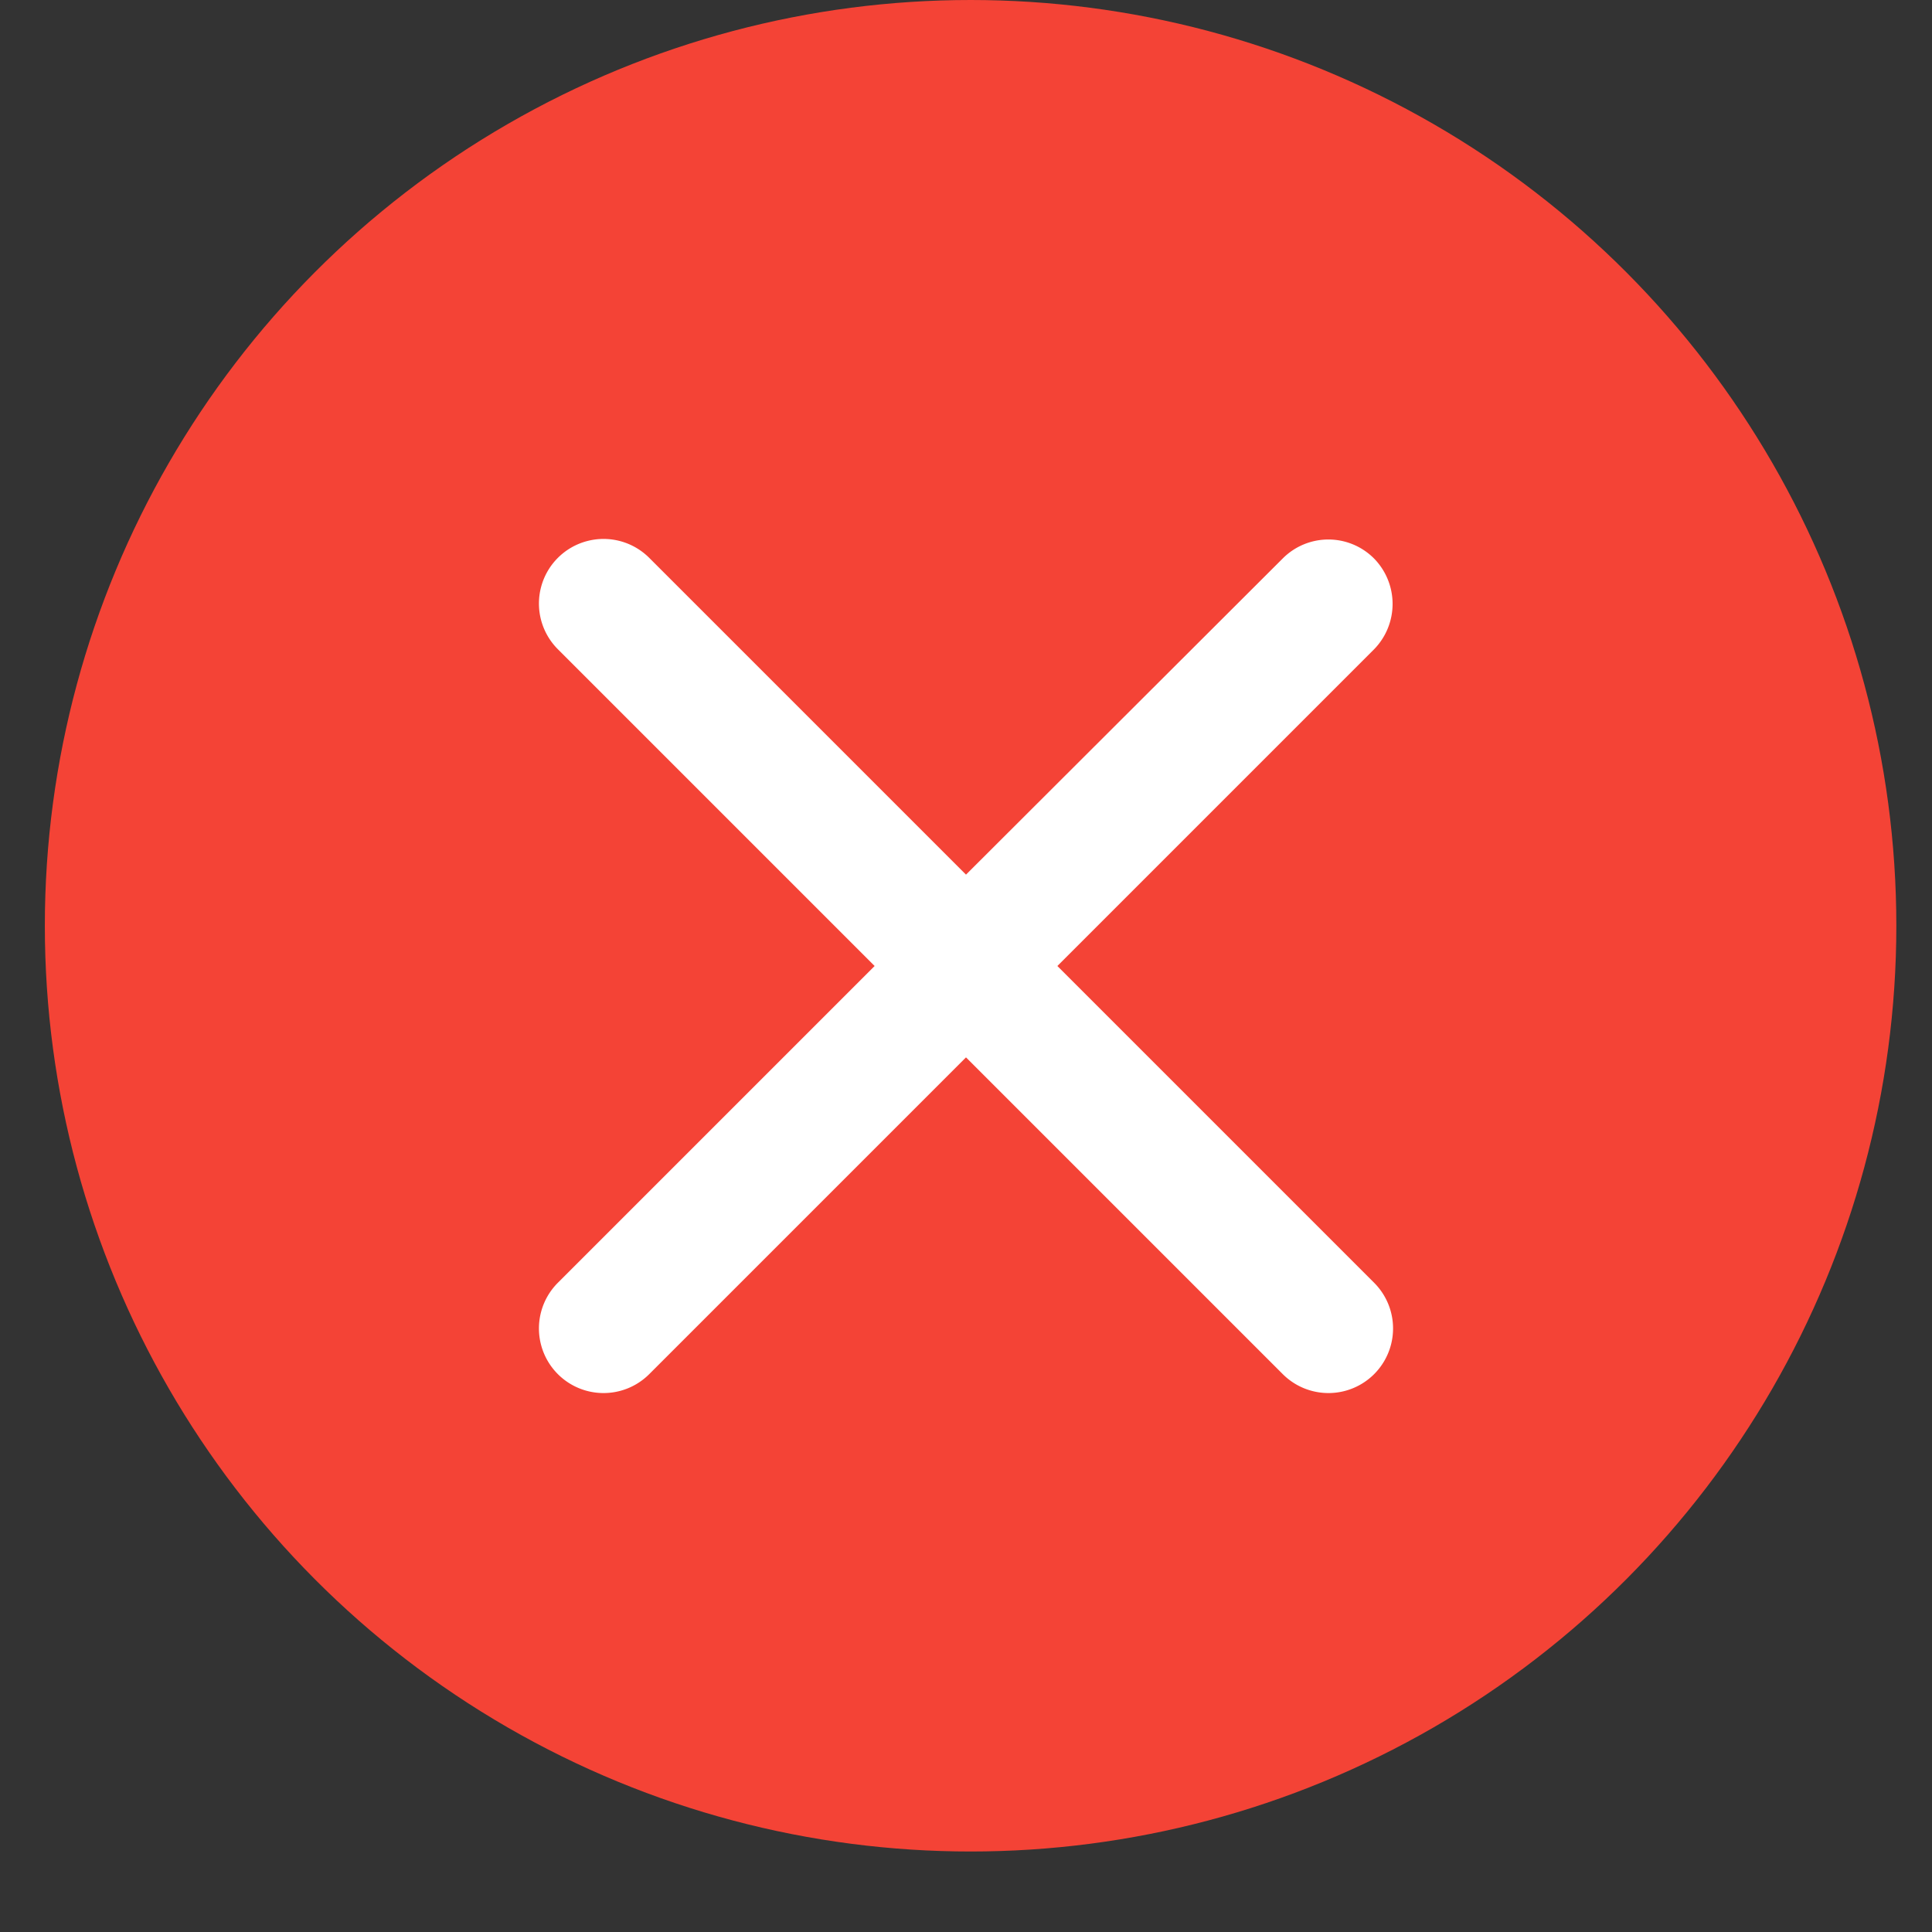 <svg xmlns="http://www.w3.org/2000/svg" width="24" height="24" viewBox="0 0 24 24">
  <rect x="0" y="0" width="24" height="24" fill="#333333" stroke="none"/>
  <g id="plan-close" transform="translate(-933.86 -2432.774)">
    <circle id="Ellipse_92" data-name="Ellipse 92" cx="11.5" cy="11.5" r="11.5" transform="translate(934.417 2432.774)" fill="#f44336"/>
    <g id="close" transform="translate(933.86 2432.774)">
      <path id="Path_3522" data-name="Path 3522" d="M0,0H24V24H0Z" fill="none"/>
      <path id="Path_3523" data-name="Path 3523" d="M15.782,5.651a.8.8,0,0,0-1.135,0L10.713,9.578,6.778,5.643A.8.8,0,0,0,5.643,6.778l3.935,3.935L5.643,14.648a.8.8,0,1,0,1.135,1.135l3.935-3.935,3.935,3.935a.8.8,0,0,0,1.135-1.135l-3.935-3.935,3.935-3.935A.806.806,0,0,0,15.782,5.651Z" transform="translate(1.287 1.287)" fill="#fff"/>
    </g>
  </g>
</svg>
